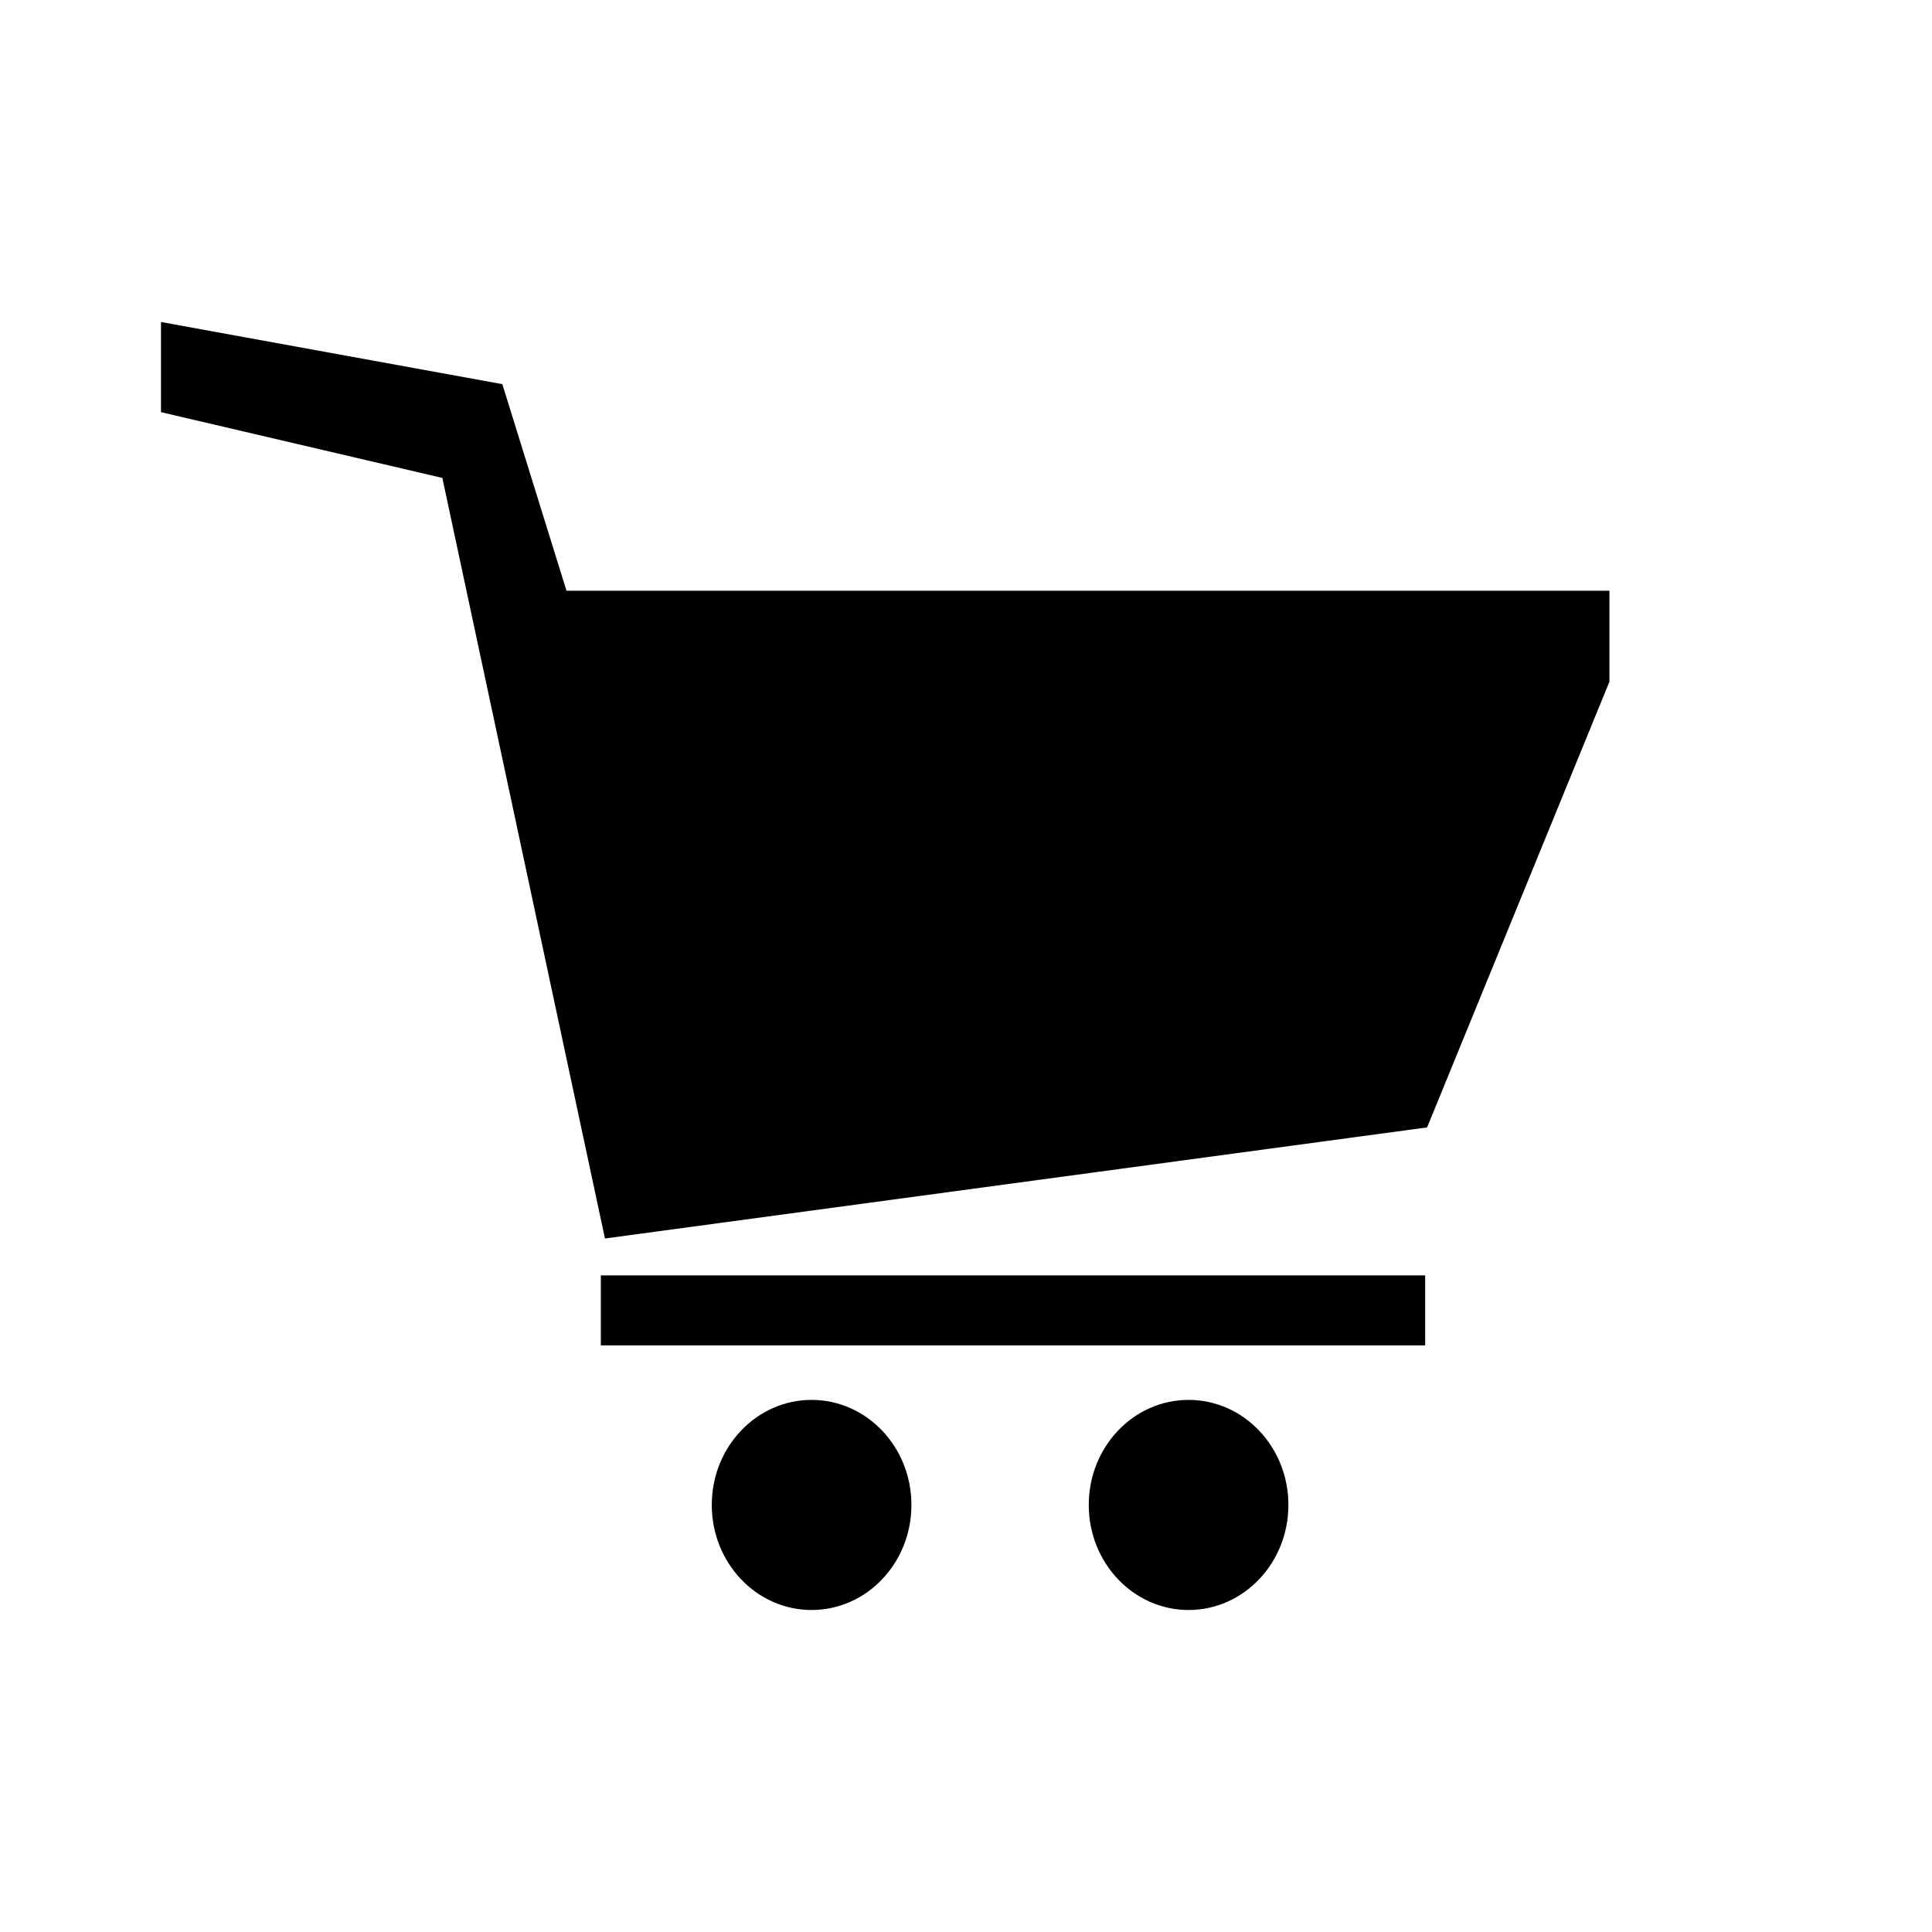 <svg width="24" height="24" viewBox="0 0 24 24" xmlns="http://www.w3.org/2000/svg"><title>ic_cart</title><g transform="translate(2 4)" fill="#000" fill-rule="evenodd"><path d="M0 0v1.12l3.495.817 2.02 9.448 10.213-1.38 2.265-5.537v-1.13H5.037L4.24.772M5.464 11.843h10.24v.87H5.464z"/><ellipse cx="8.082" cy="14.695" rx="1.24" ry="1.305"/><ellipse cx="12.765" cy="14.695" rx="1.24" ry="1.305"/></g></svg>
